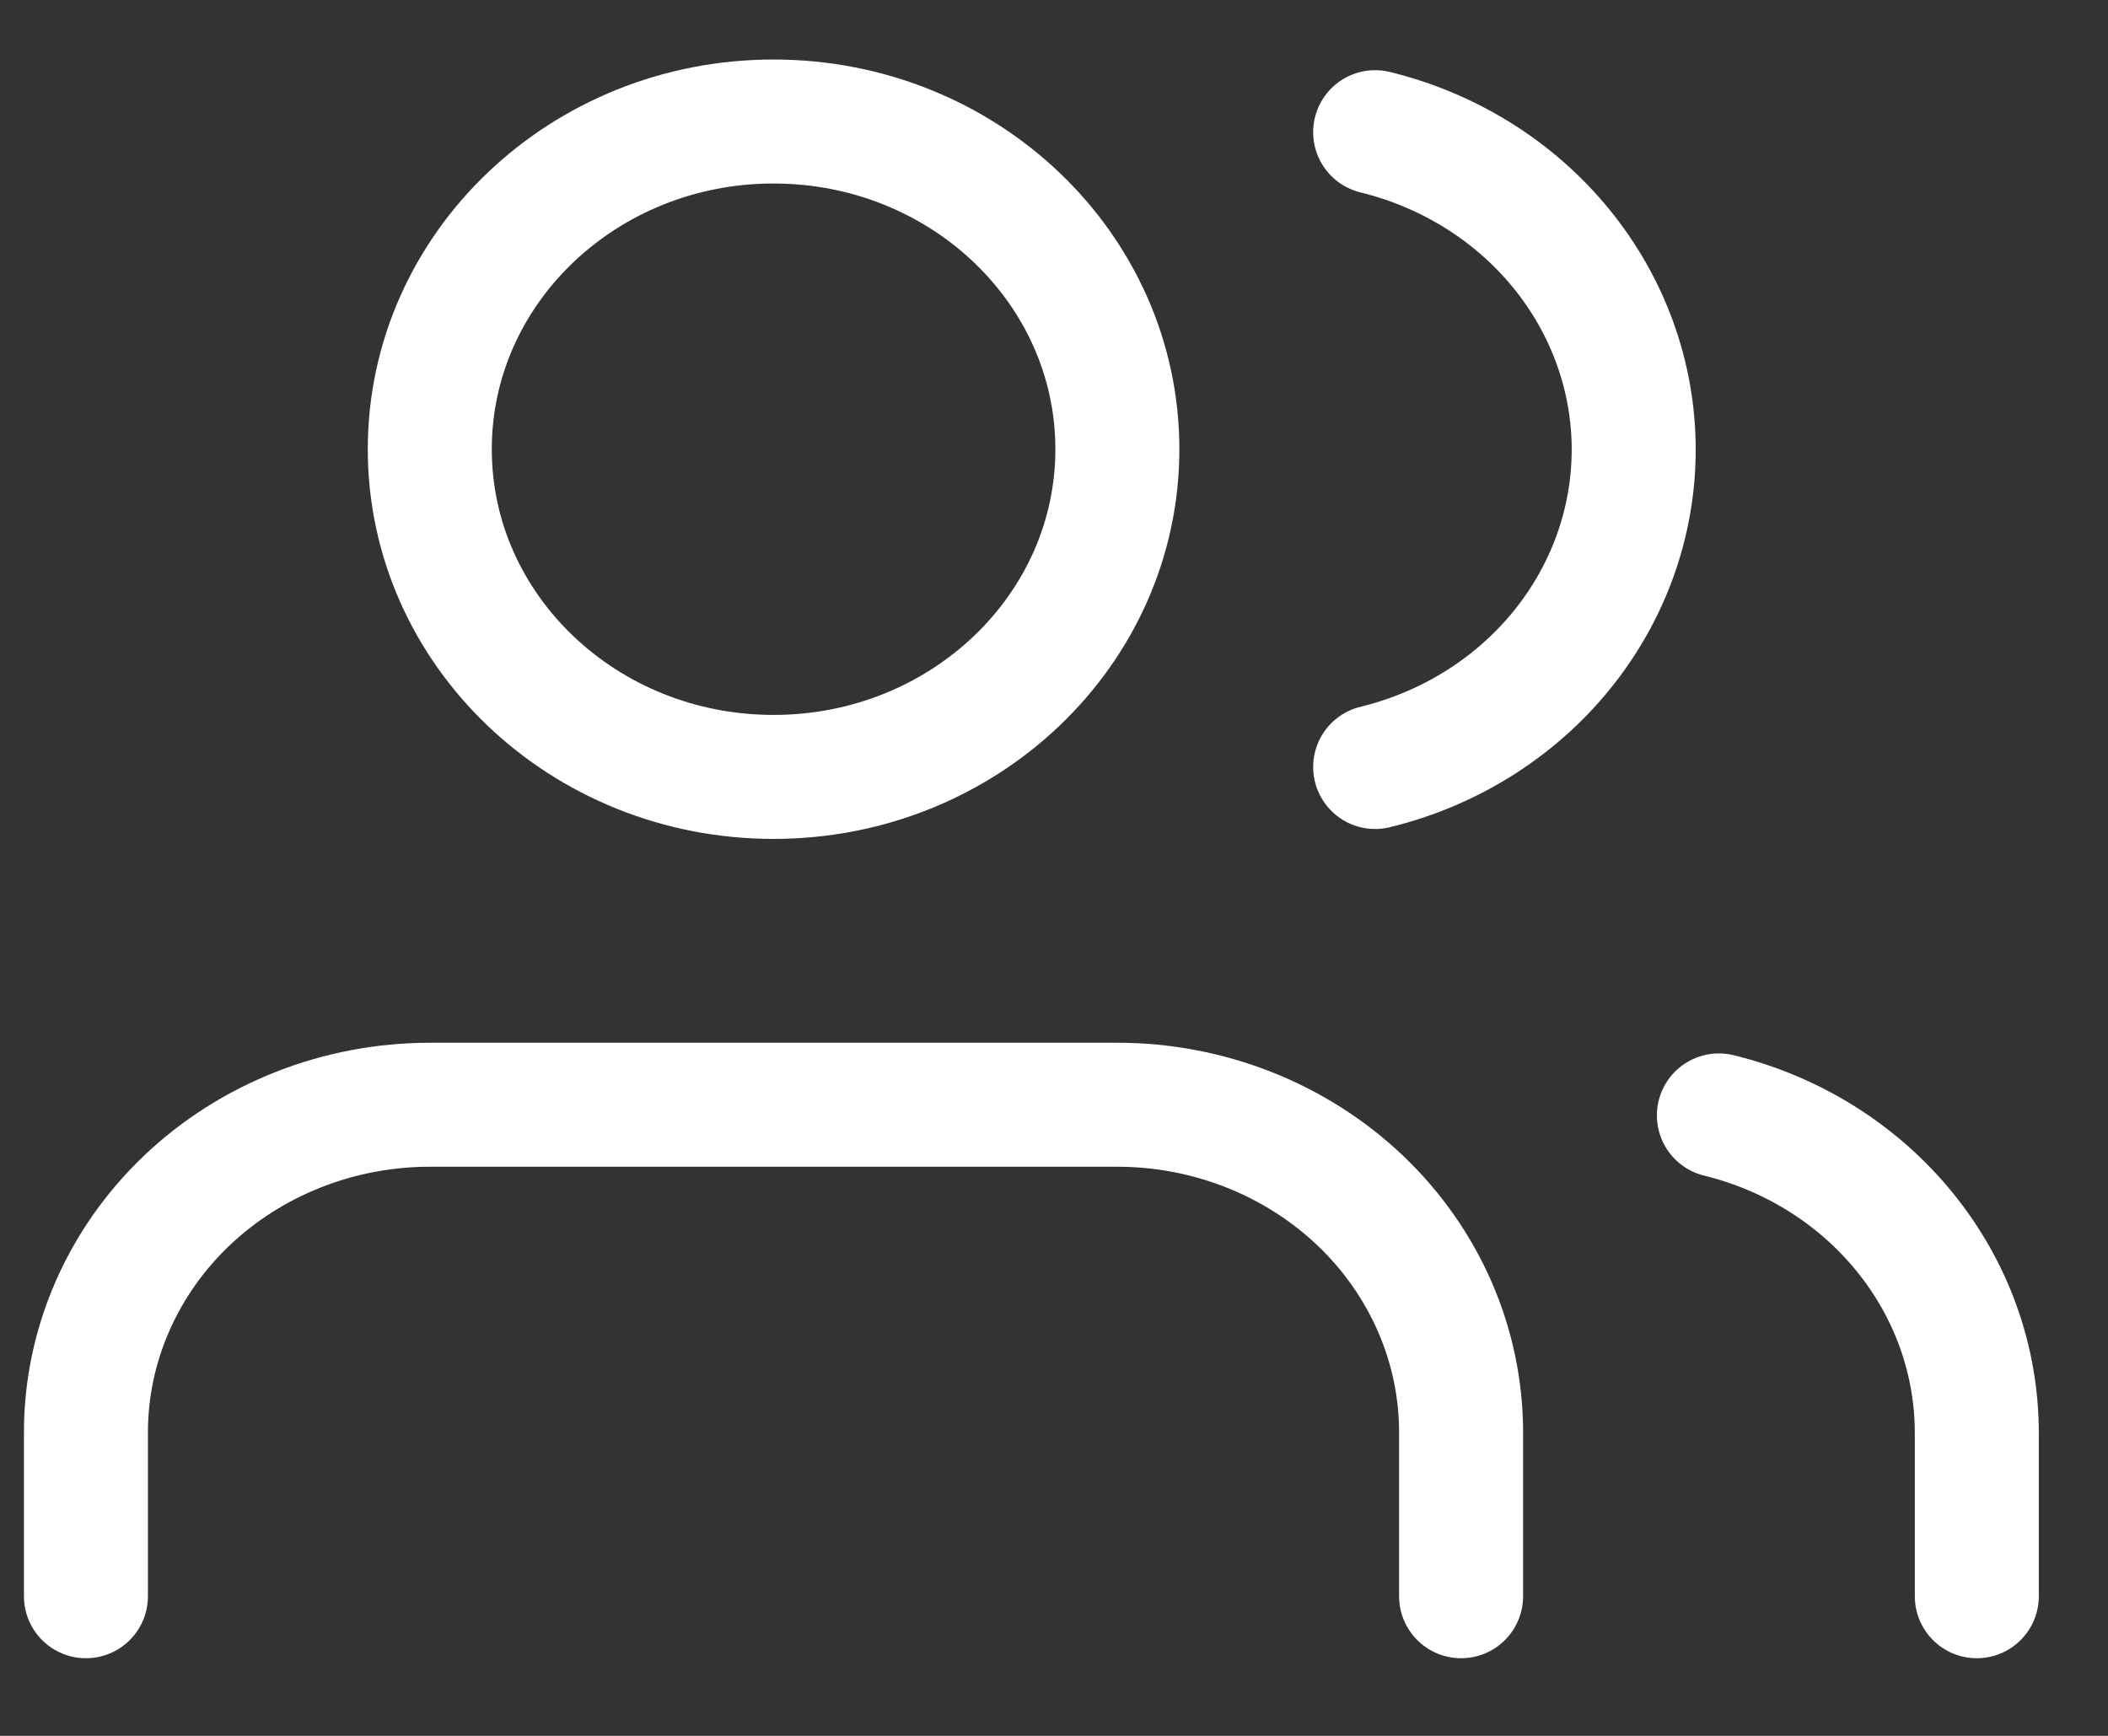 <svg width="17" height="14" viewBox="0 0 17 14" fill="none" xmlns="http://www.w3.org/2000/svg">
<rect x="0" y="0" width="17" height="14" fill="#333333" stroke="none"/>
<path d="M11.783 12.874V11.553C11.783 10.852 11.491 10.18 10.971 9.684C10.451 9.189 9.746 8.91 9.011 8.91H3.466C2.731 8.91 2.025 9.189 1.505 9.684C0.985 10.18 0.693 10.852 0.693 11.553V12.874" stroke="white" stroke-linecap="round" stroke-linejoin="round"/>
<path d="M6.238 6.266C7.77 6.266 9.011 5.082 9.011 3.623C9.011 2.164 7.77 0.98 6.238 0.98C4.707 0.98 3.466 2.164 3.466 3.623C3.466 5.082 4.707 6.266 6.238 6.266Z" stroke="white" stroke-linecap="round" stroke-linejoin="round"/>
<path d="M15.942 12.874V11.553C15.941 10.967 15.737 10.399 15.36 9.936C14.984 9.473 14.457 9.142 13.862 8.996" stroke="white" stroke-linecap="round" stroke-linejoin="round"/>
<path d="M11.09 1.066C11.686 1.212 12.215 1.543 12.592 2.006C12.97 2.47 13.175 3.04 13.175 3.626C13.175 4.213 12.97 4.783 12.592 5.247C12.215 5.71 11.686 6.041 11.09 6.186" stroke="white" stroke-linecap="round" stroke-linejoin="round"/>
</svg>
